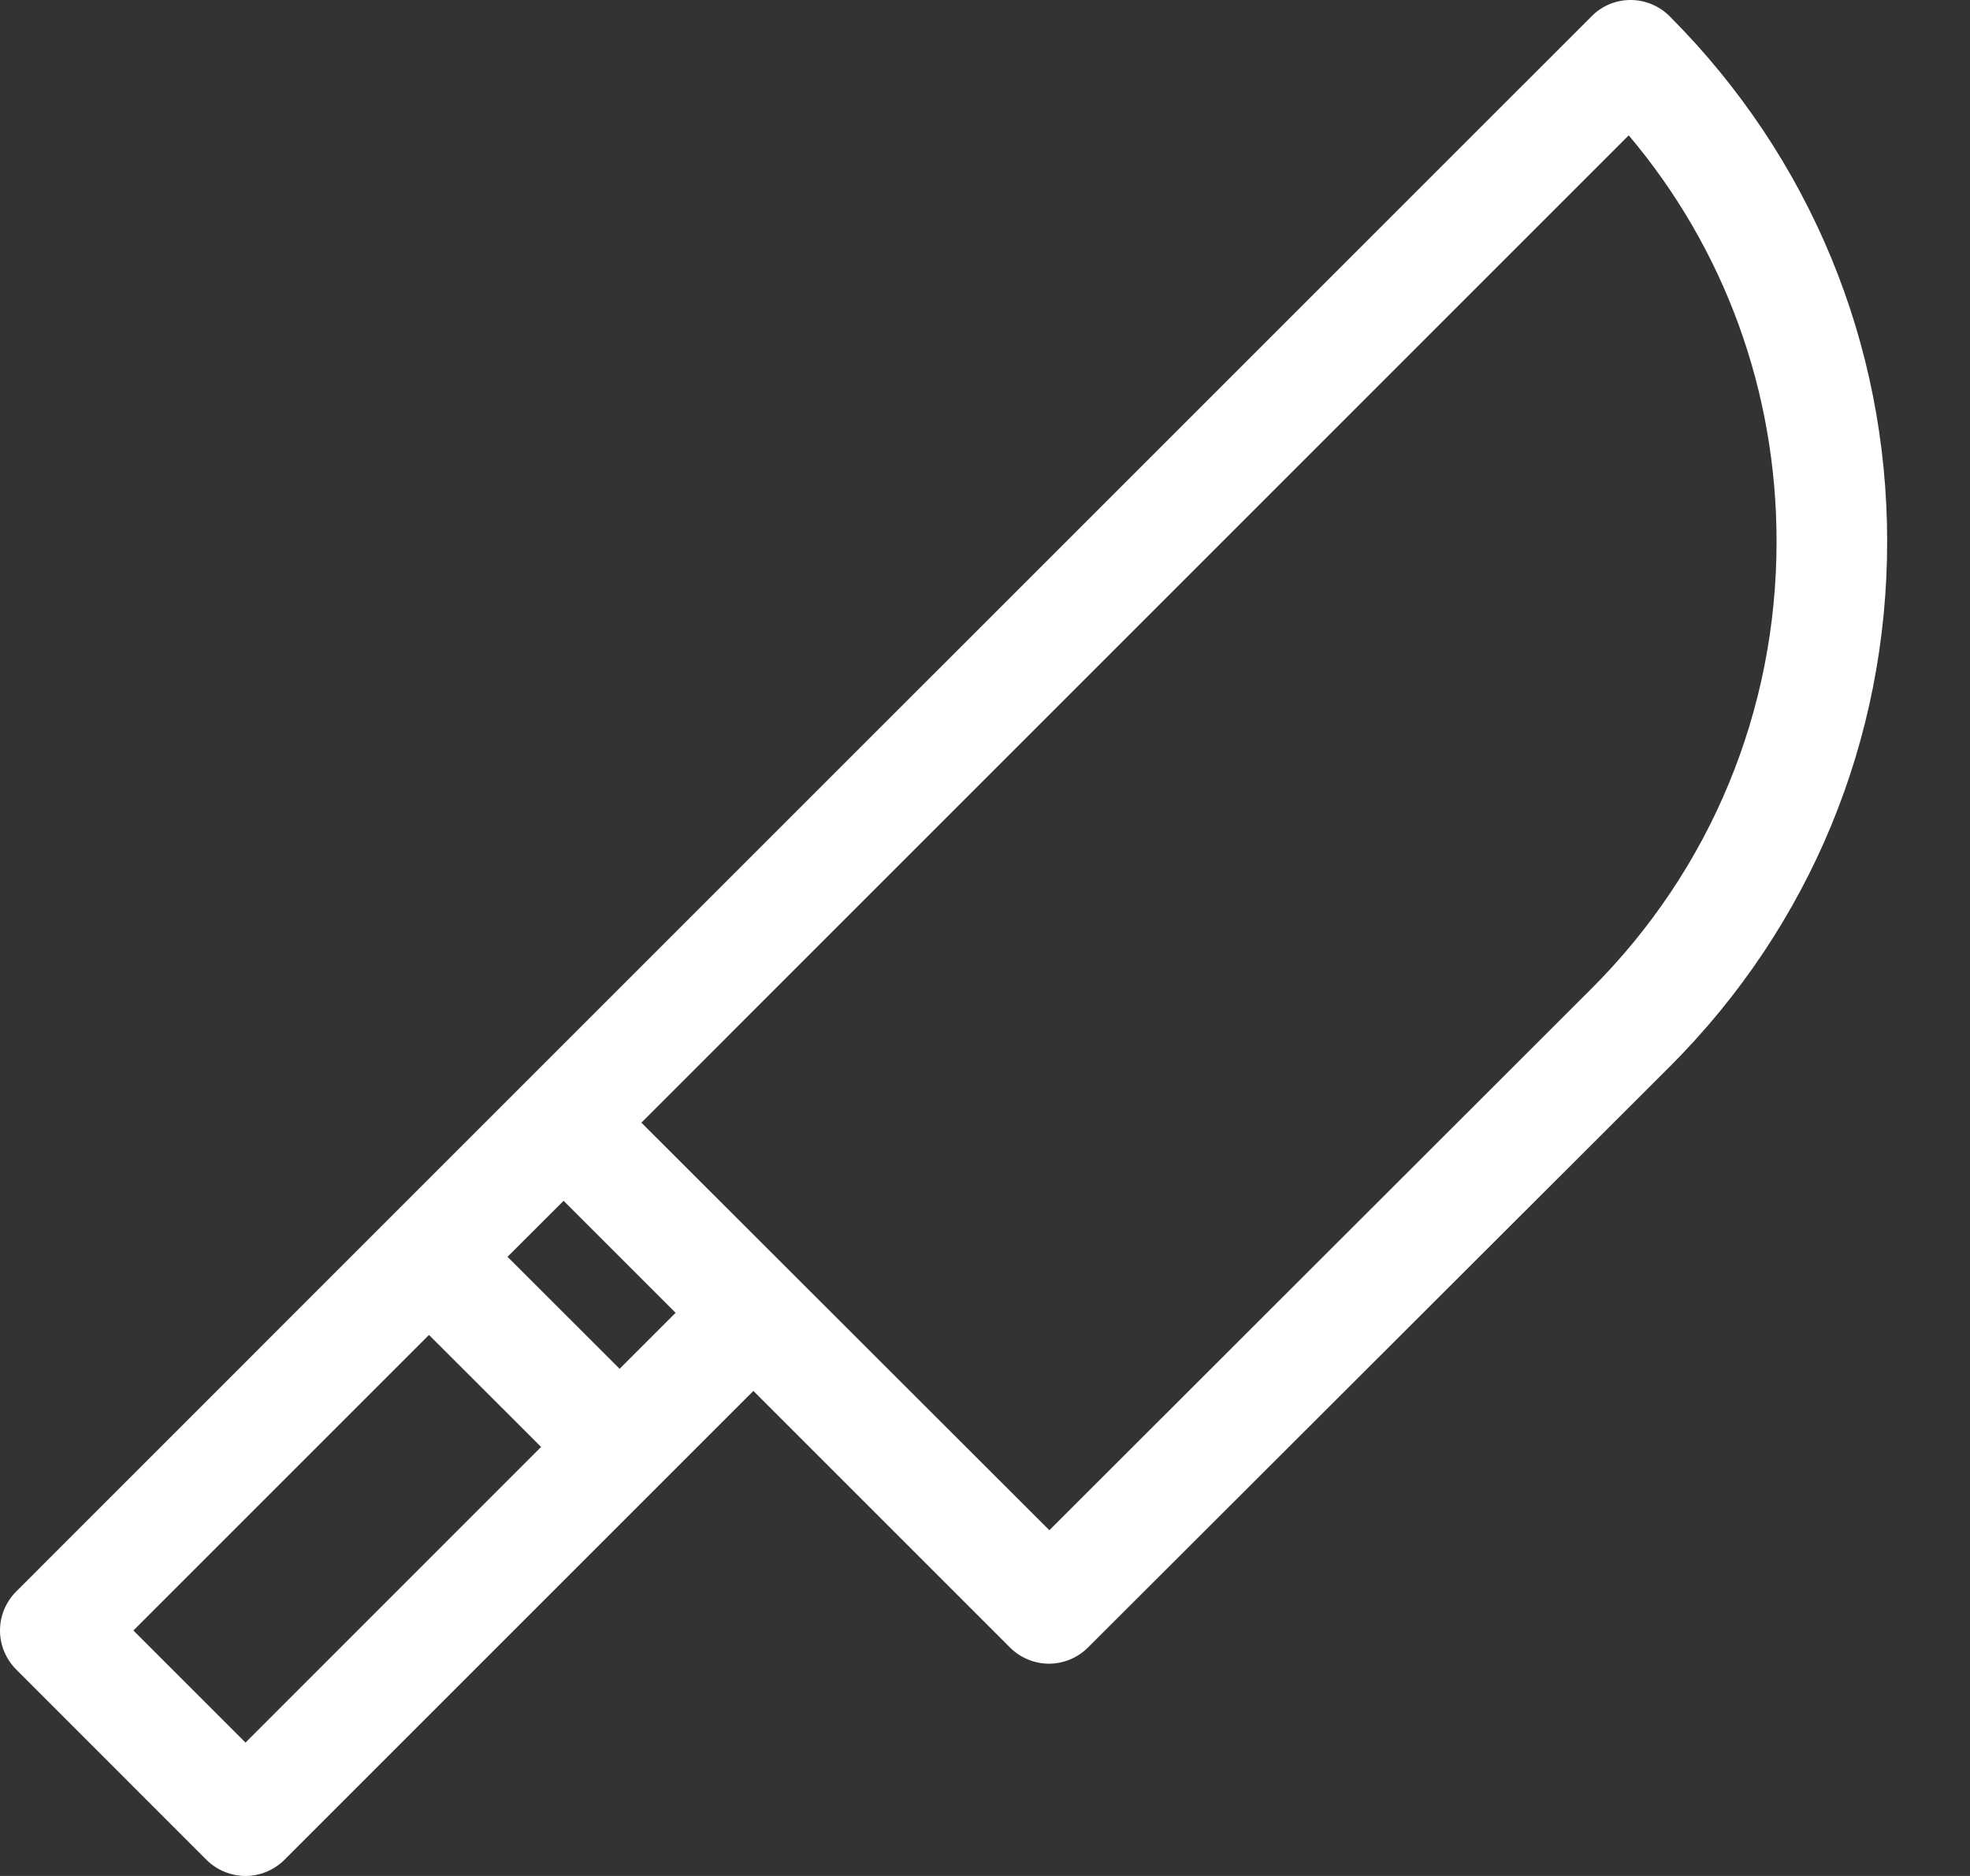 <svg width="21" height="20" viewBox="0 0 21 20" fill="none" xmlns="http://www.w3.org/2000/svg">
<rect x="0" y="0" width="21" height="20" fill="#333333" stroke="none"/>
<path d="M17.799 0.174C17.567 -0.058 17.194 -0.058 16.966 0.174L5.587 11.552L4.157 12.982L0.173 16.967C0.063 17.077 0 17.226 0 17.383C0 17.54 0.063 17.689 0.173 17.799L2.2 19.827C2.314 19.941 2.467 20 2.617 20C2.766 20 2.919 19.941 3.033 19.827L7.017 15.843L8.031 14.829L10.766 17.564C10.88 17.678 11.033 17.737 11.182 17.737C11.331 17.737 11.485 17.678 11.598 17.564L17.799 11.372C19.296 9.875 20.117 7.887 20.117 5.773C20.117 3.659 19.292 1.671 17.799 0.174ZM2.617 18.578L1.422 17.383L4.573 14.232L5.768 15.426L2.617 18.578ZM6.605 14.593L5.41 13.399L6.008 12.802L7.202 13.996L6.605 14.593ZM16.966 10.539L11.186 16.314L6.837 11.969L17.362 1.443C18.384 2.653 18.938 4.17 18.938 5.773C18.938 7.572 18.239 9.266 16.966 10.539Z" fill="white"/>
</svg>
